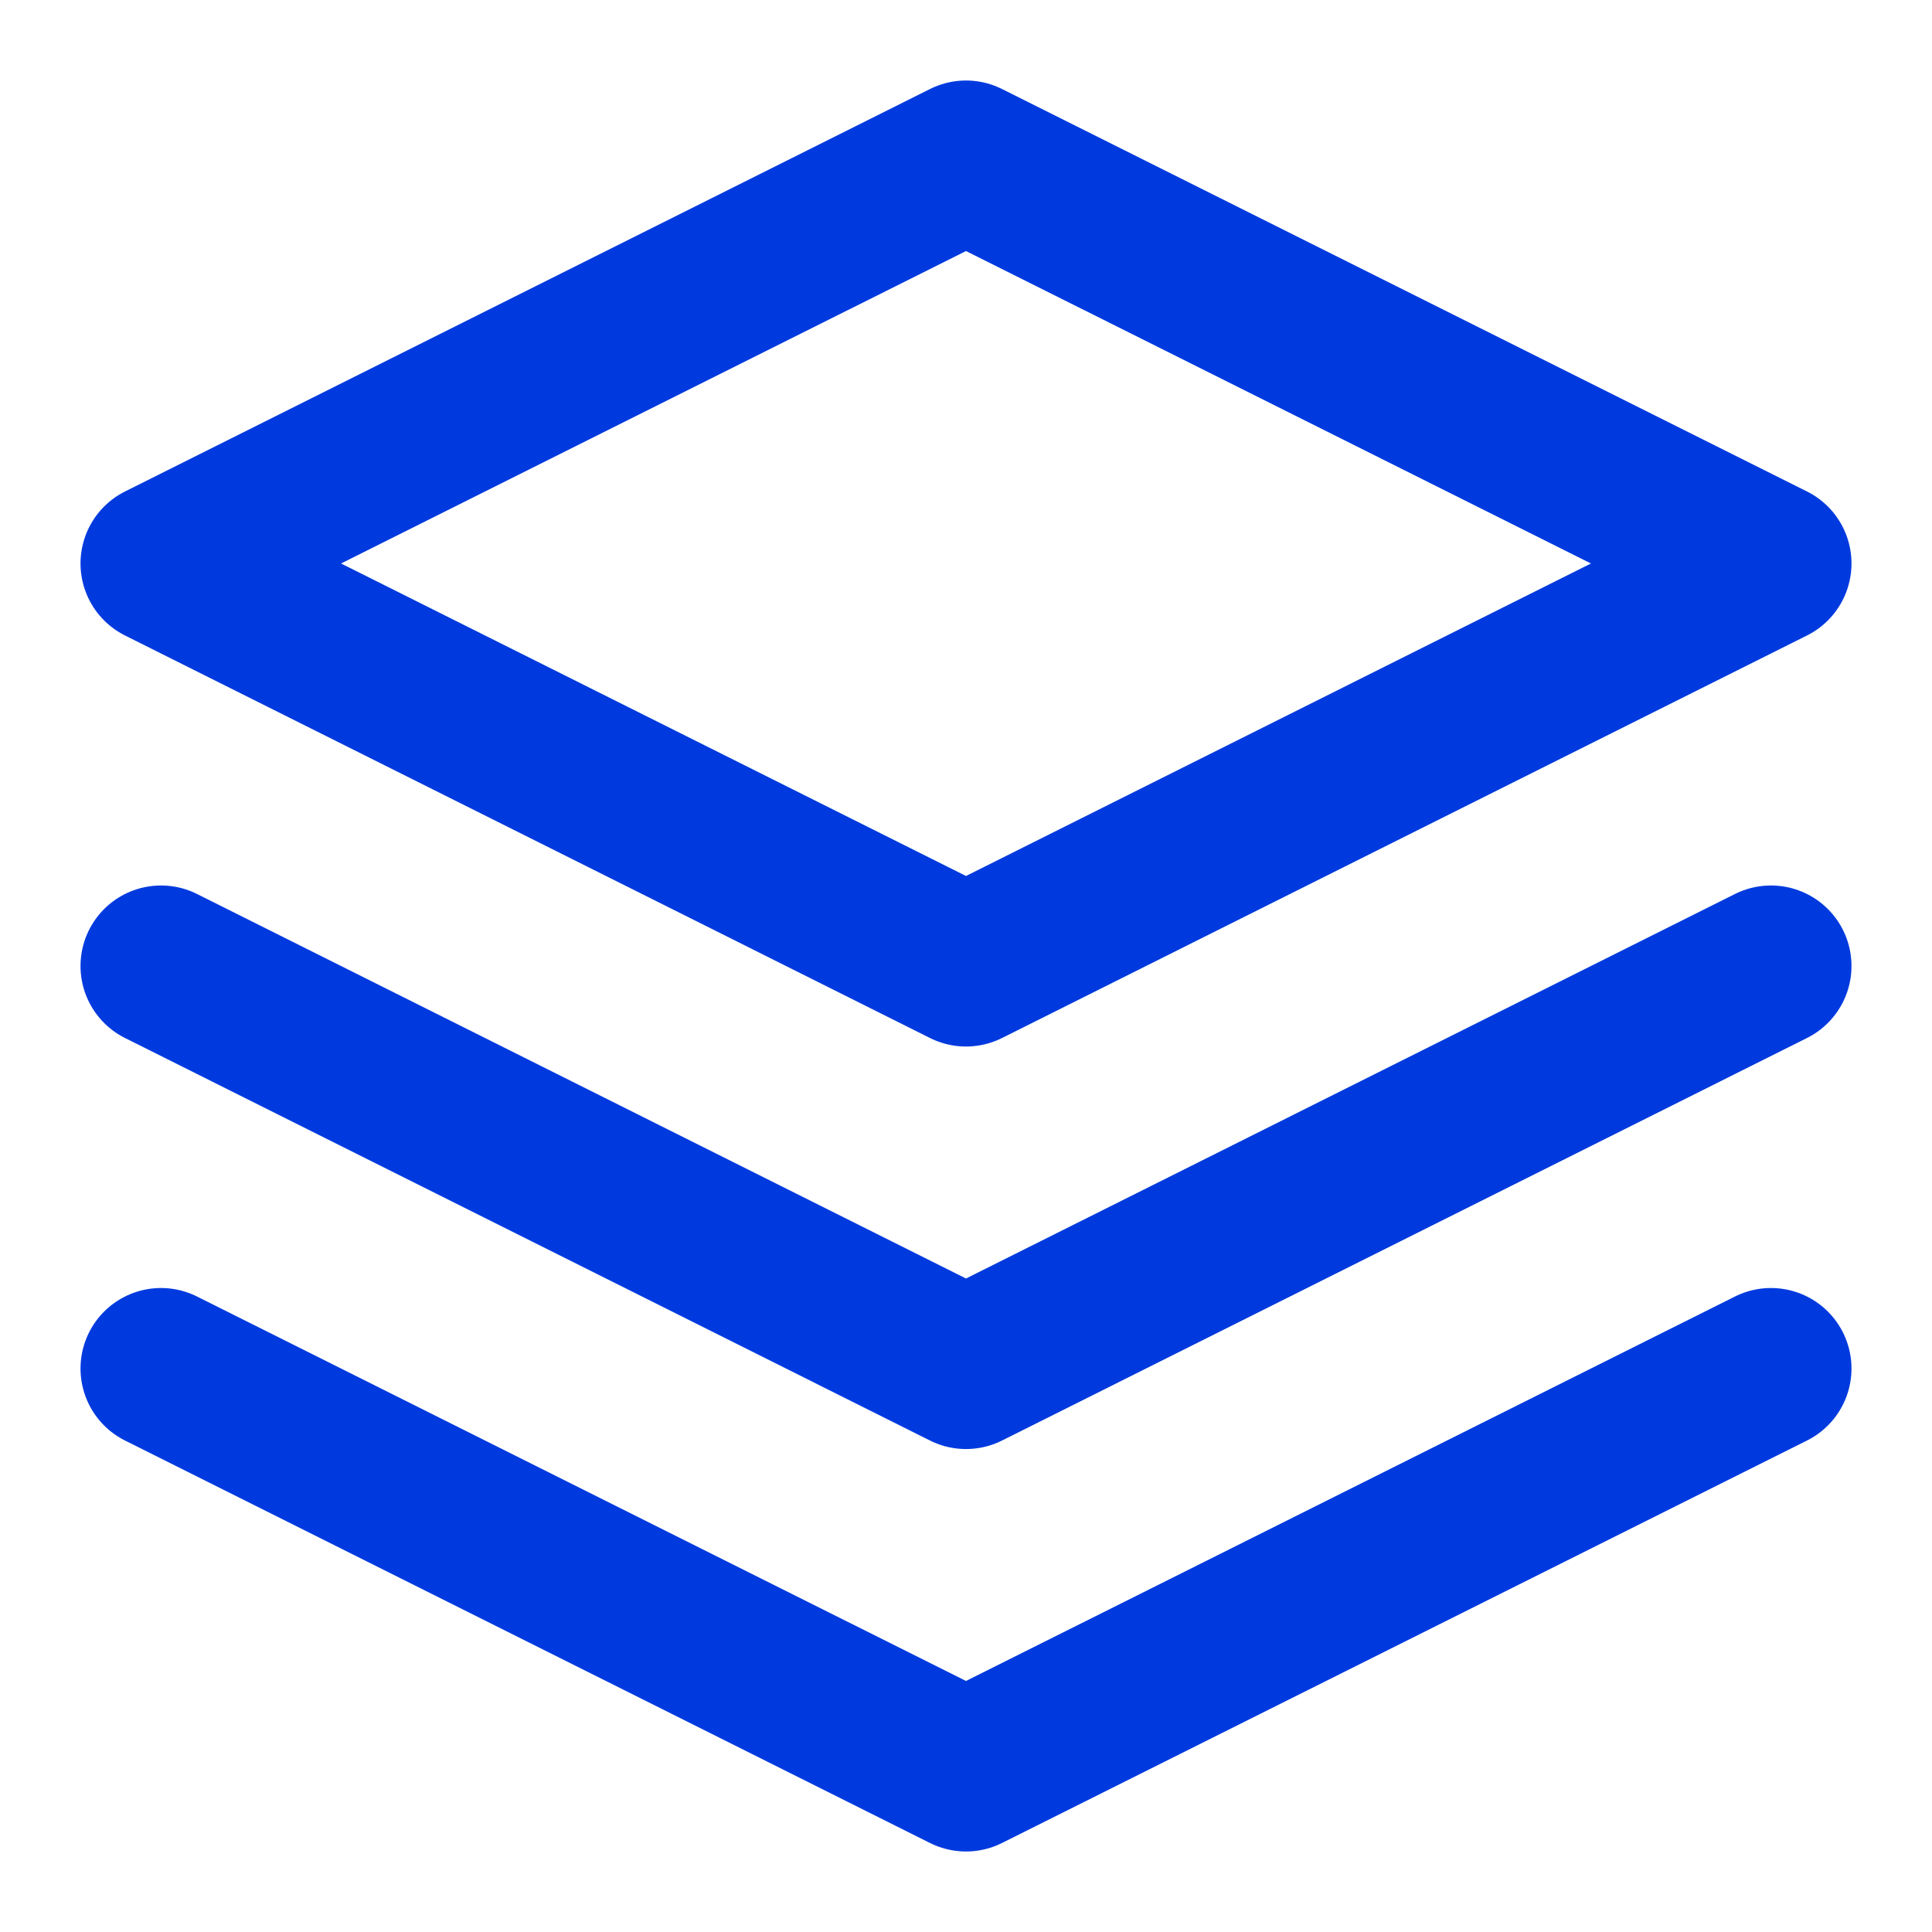 <svg width="29" height="29" viewBox="0 0 29 29" fill="none" xmlns="http://www.w3.org/2000/svg">
<path d="M14.5 2.417L2.417 8.458L14.5 14.5L26.583 8.458L14.5 2.417Z" stroke="#003ADF" stroke-width="2.417" stroke-linecap="round" stroke-linejoin="round"/>
<path d="M2.417 20.542L14.5 26.583L26.583 20.542" stroke="#003ADF" stroke-width="2.417" stroke-linecap="round" stroke-linejoin="round"/>
<path d="M2.417 14.5L14.5 20.542L26.583 14.5" stroke="#003ADF" stroke-width="2.417" stroke-linecap="round" stroke-linejoin="round"/>
</svg>
